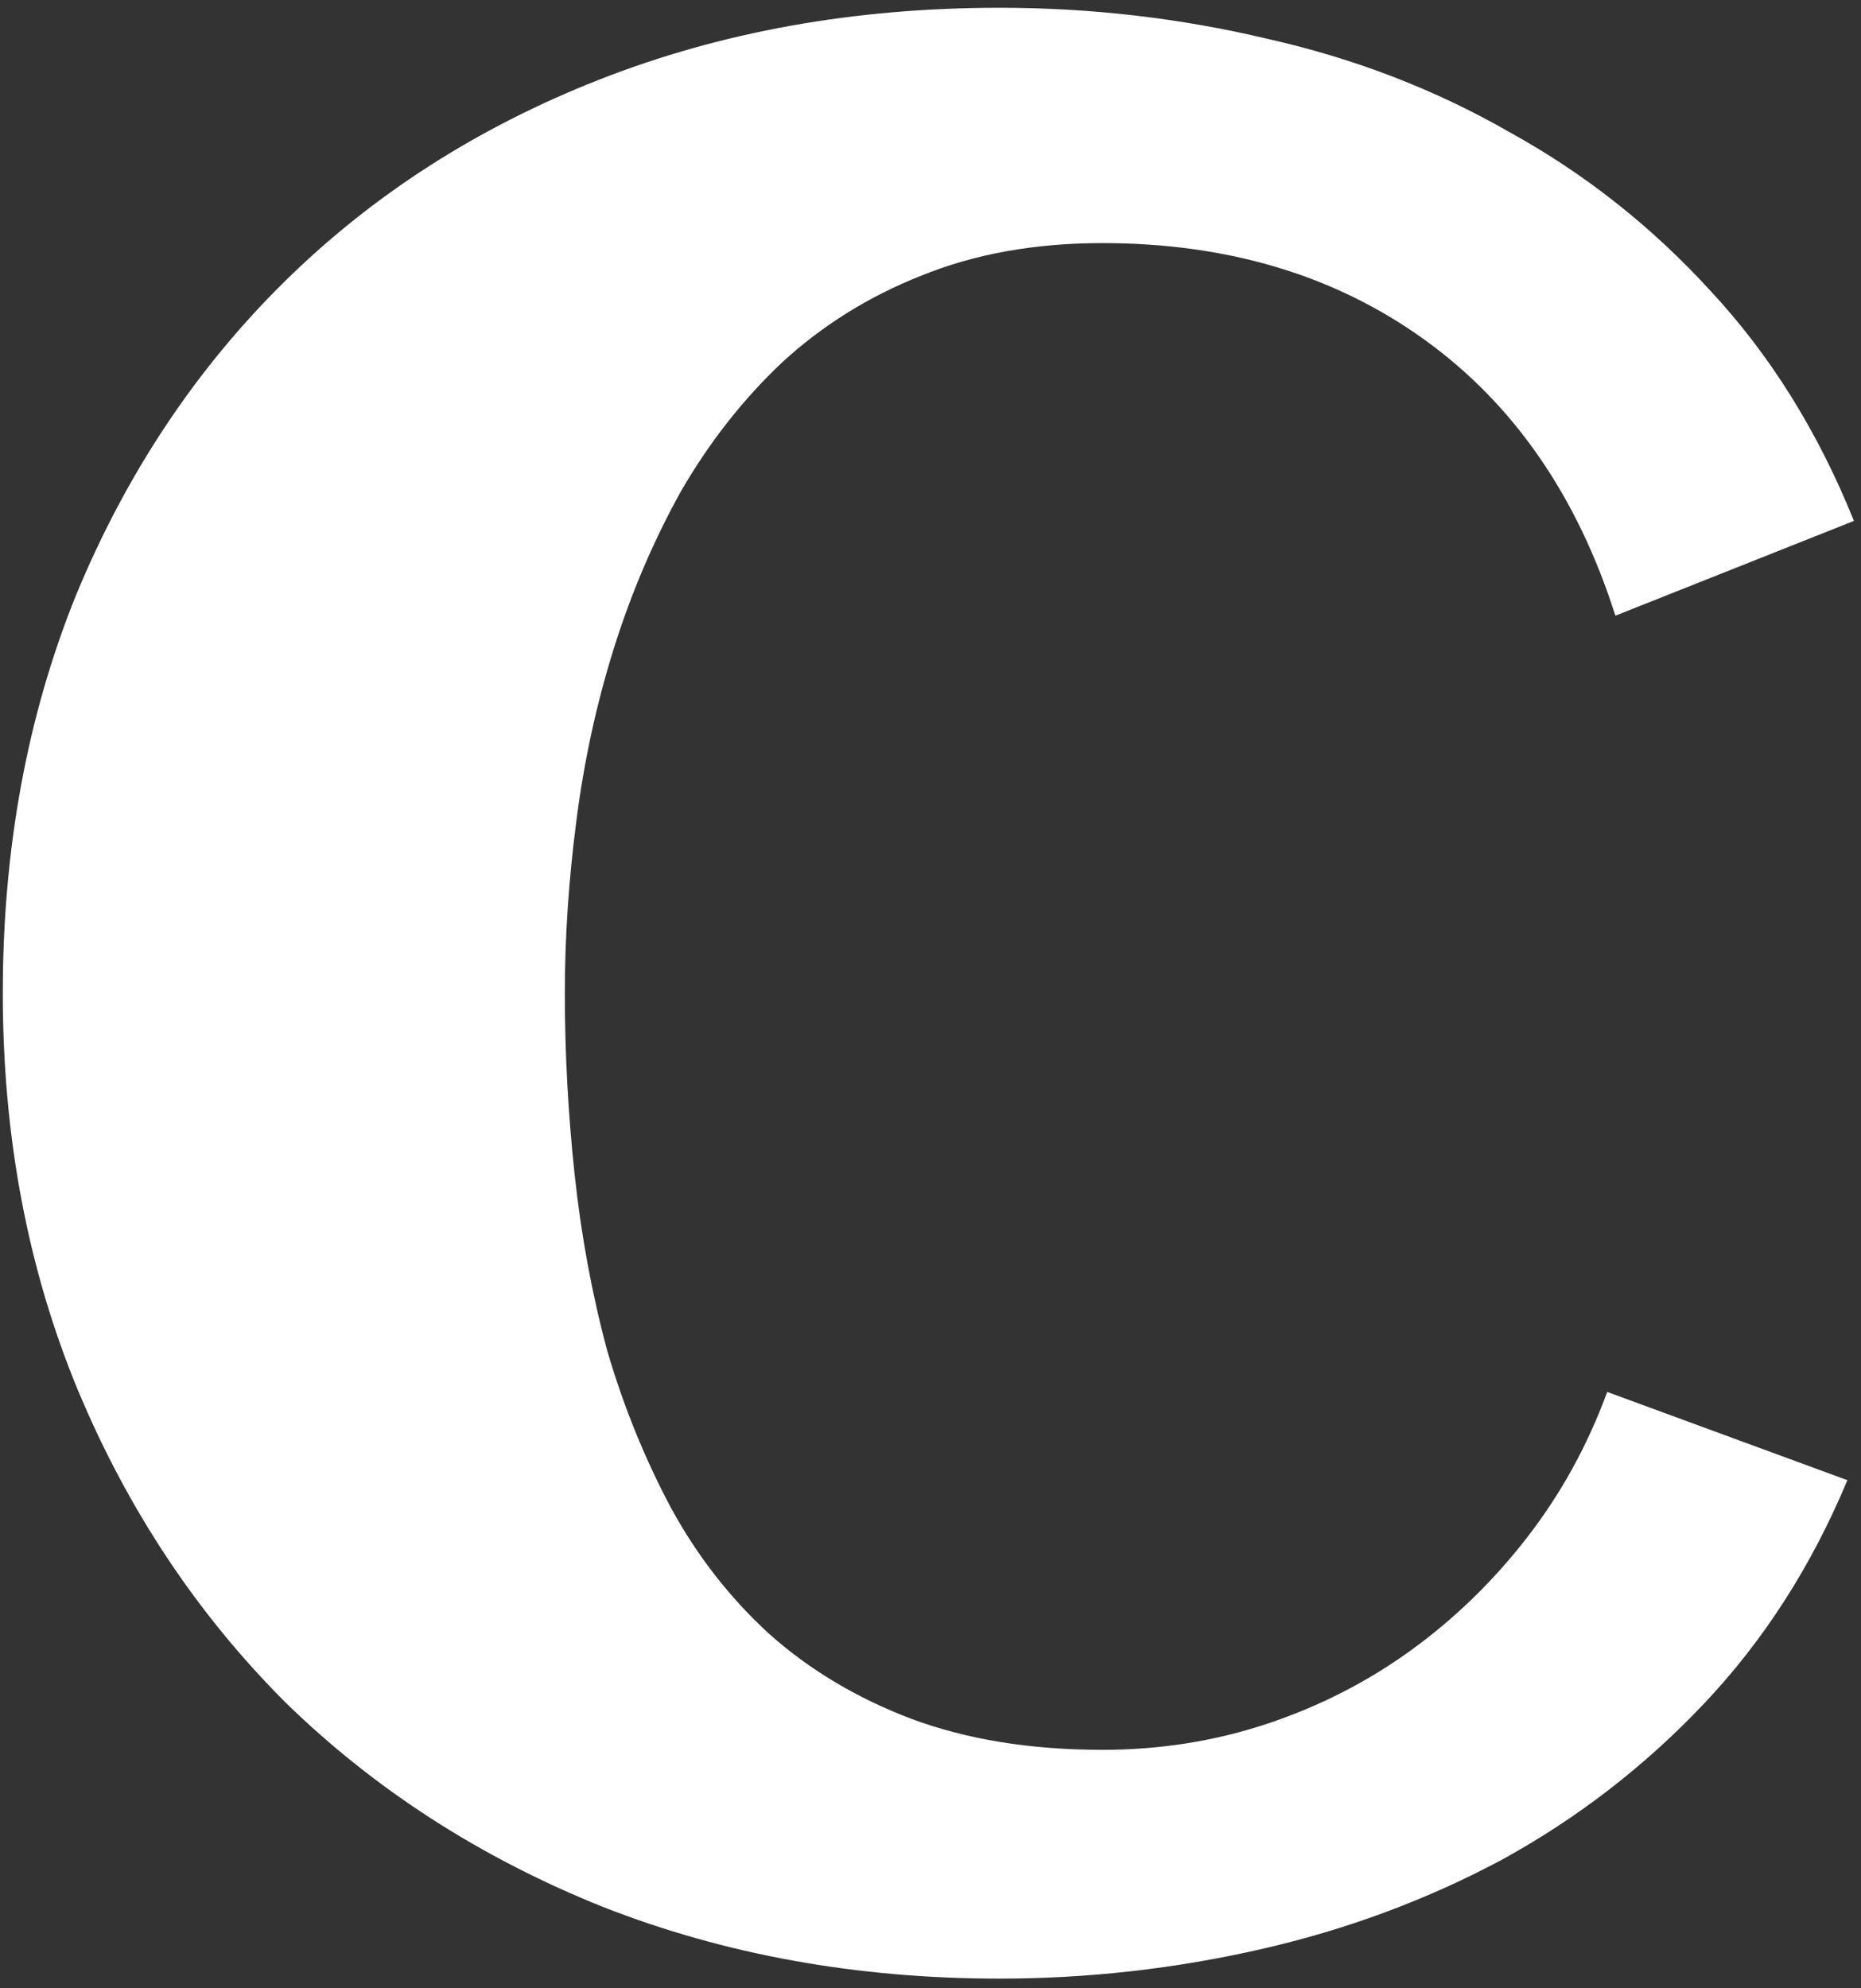 <svg width="191" height="204" viewBox="0 0 191 204" fill="none" xmlns="http://www.w3.org/2000/svg">
<rect x="0" y="0" width="191" height="204" fill="#333333" stroke="none"/>
<path d="M190.274 53.45L165.792 63.176C161.88 50.879 155.34 41.432 146.173 34.837C137.007 28.241 125.995 24.944 113.139 24.944C106.208 24.944 100.004 26.061 94.526 28.297C89.16 30.421 84.409 33.384 80.273 37.184C76.249 40.985 72.783 45.401 69.877 50.432C67.082 55.462 64.79 60.828 63.002 66.529C61.213 72.231 59.927 78.156 59.145 84.304C58.362 90.341 57.971 96.21 57.971 101.911C57.971 108.059 58.306 114.264 58.977 120.524C59.648 126.784 60.766 132.821 62.331 138.634C64.008 144.335 66.188 149.701 68.871 154.732C71.553 159.65 74.907 163.954 78.932 167.643C83.068 171.333 87.931 174.239 93.52 176.363C99.222 178.487 105.761 179.549 113.139 179.549C119.064 179.549 124.71 178.655 130.076 176.866C135.441 175.078 140.36 172.562 144.832 169.32C149.303 166.078 153.272 162.222 156.737 157.75C160.203 153.278 162.942 148.304 164.954 142.826L189.604 151.881C185.915 160.712 180.996 168.37 174.847 174.854C168.811 181.226 161.936 186.536 154.222 190.784C146.509 194.92 138.236 197.994 129.405 200.007C120.573 202.019 111.63 203.025 102.575 203.025C87.931 203.025 74.348 200.566 61.828 195.647C49.307 190.616 38.464 183.629 29.297 174.686C20.242 165.631 13.143 154.955 8.001 142.658C2.859 130.25 0.287 116.667 0.287 101.911C0.287 87.043 2.803 73.404 7.833 60.996C12.976 48.587 20.074 37.911 29.129 28.968C38.184 20.025 48.972 13.094 61.492 8.175C74.013 3.256 87.707 0.797 102.575 0.797C111.966 0.797 121.132 1.859 130.076 3.983C139.019 5.995 147.291 9.181 154.893 13.541C162.606 17.789 169.482 23.211 175.518 29.806C181.667 36.402 186.585 44.283 190.274 53.45Z" fill="white"/>
</svg>
